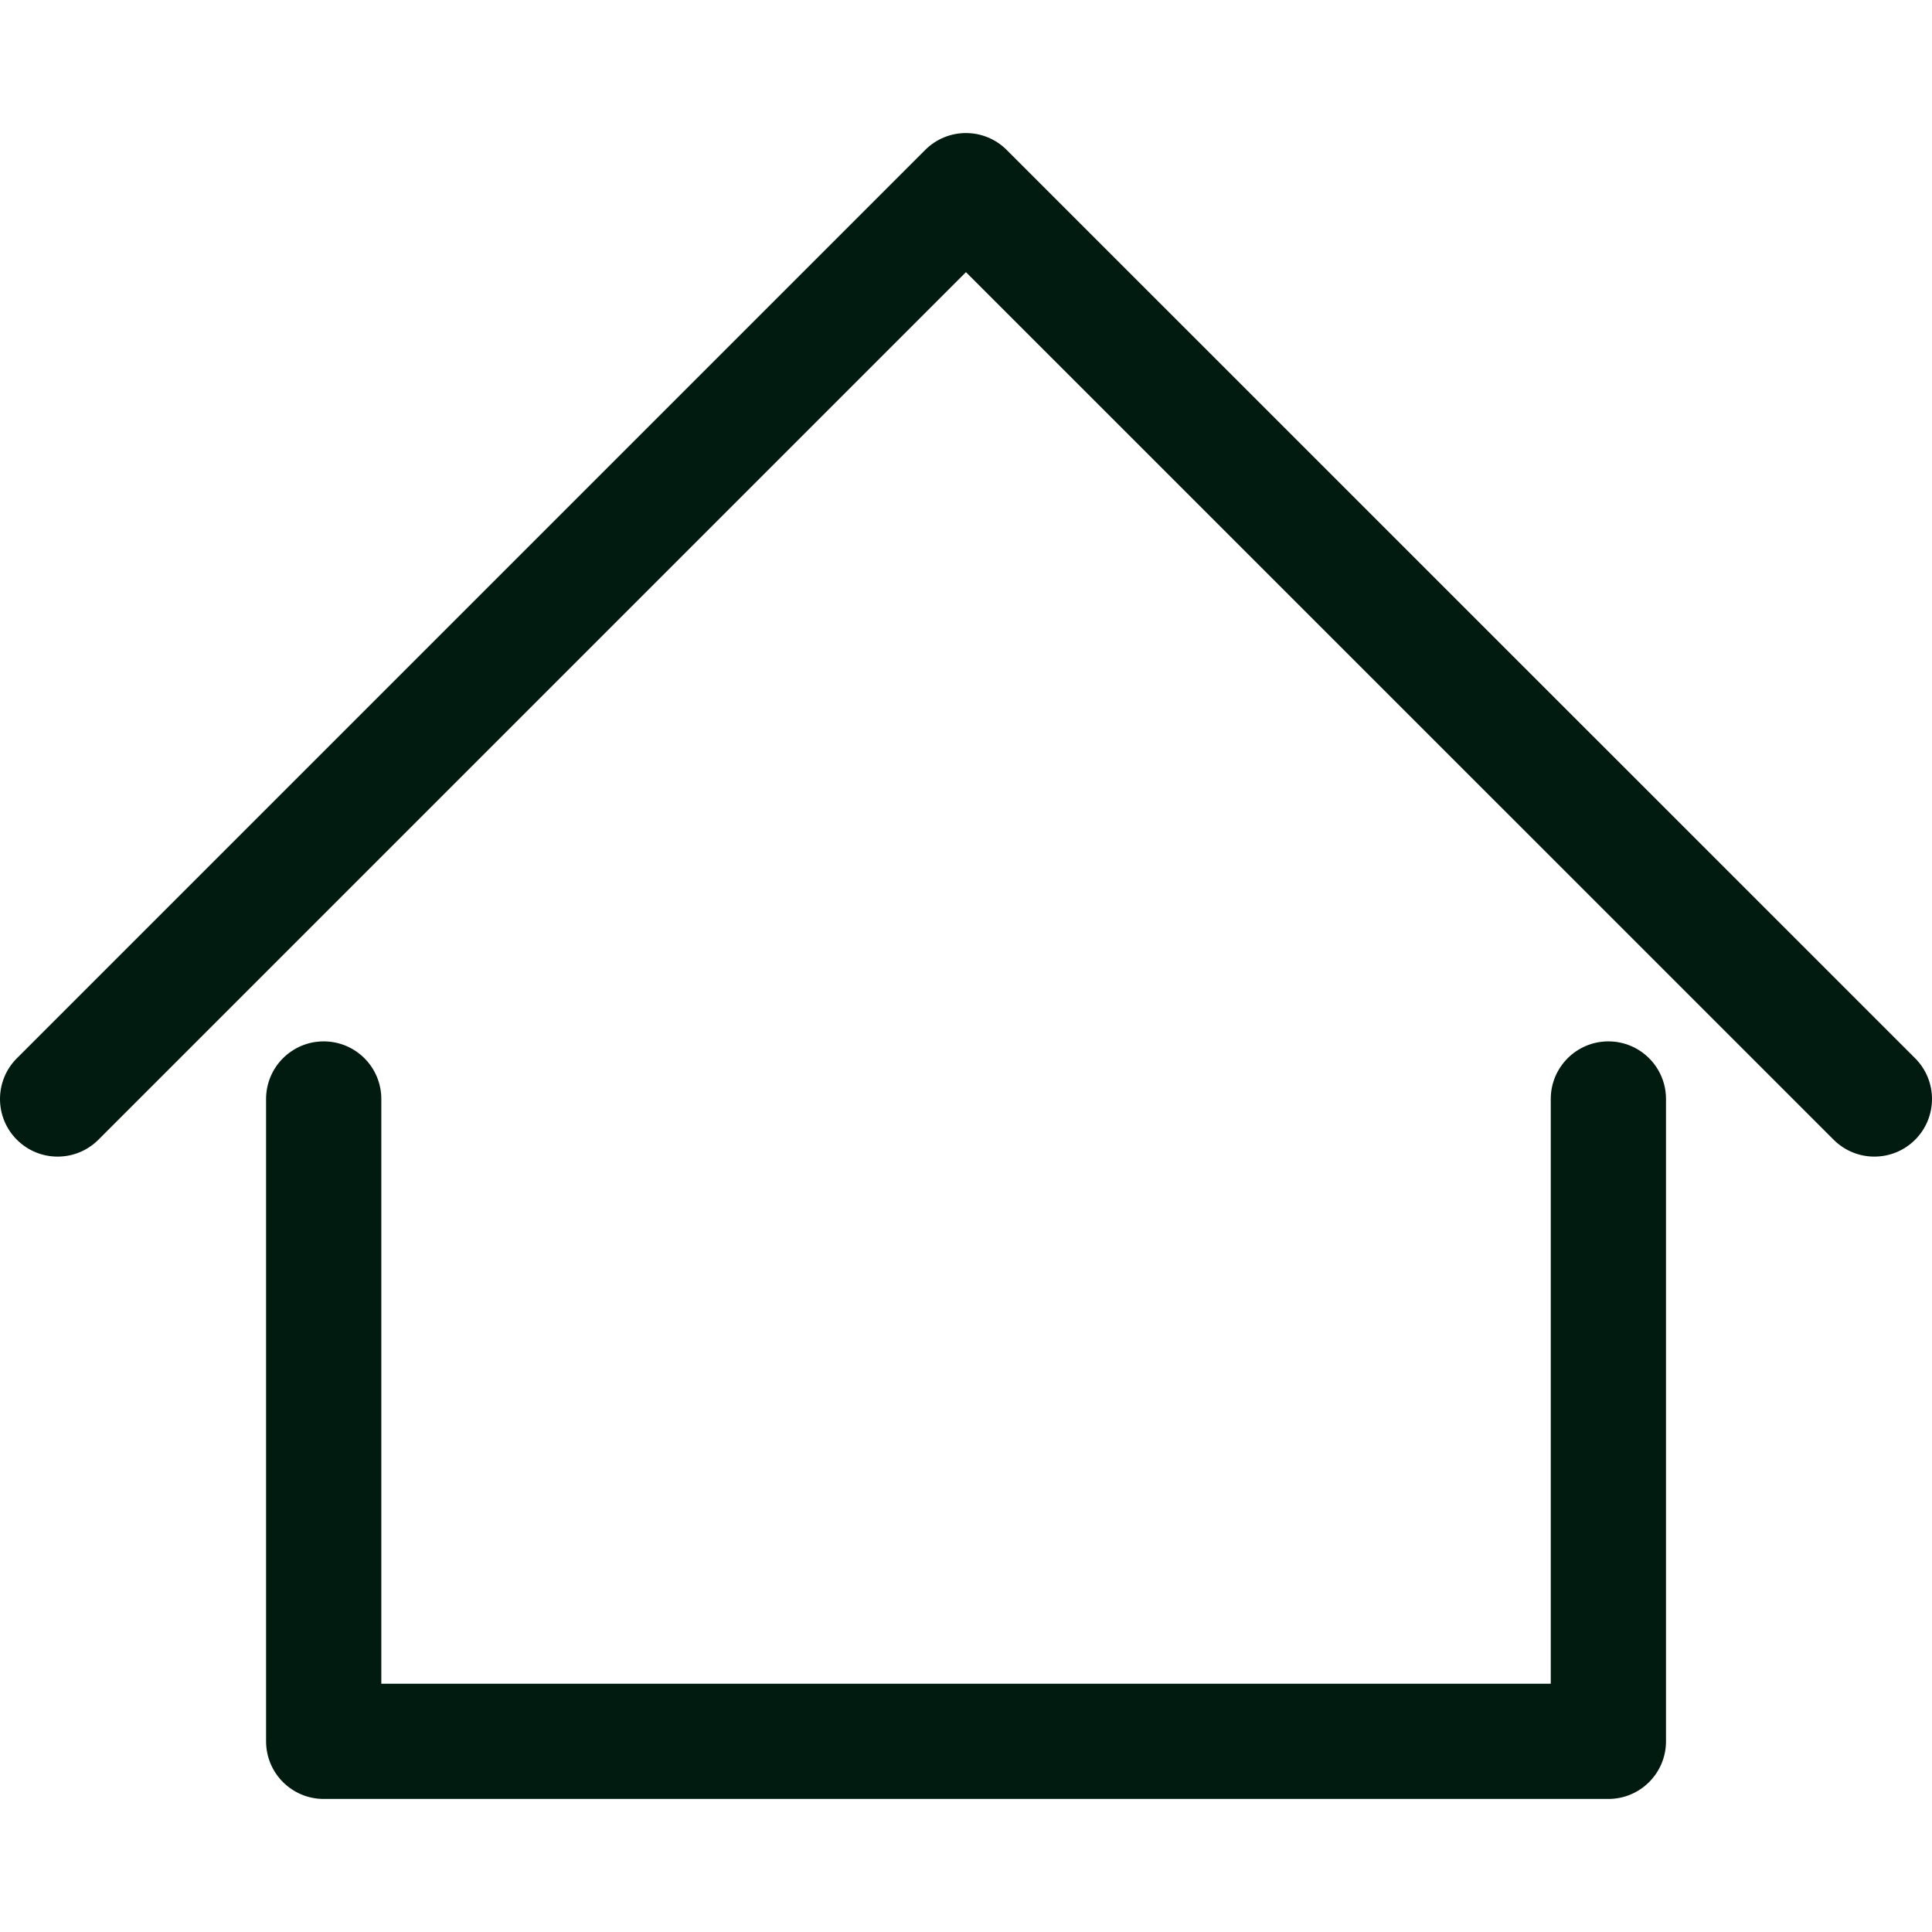 <?xml version="1.0" encoding="iso-8859-1"?>
<!-- Generator: Adobe Illustrator 18.0.0, SVG Export Plug-In . SVG Version: 6.00 Build 0)  -->
<!DOCTYPE svg PUBLIC "-//W3C//DTD SVG 1.1//EN" "http://www.w3.org/Graphics/SVG/1.1/DTD/svg11.dtd">
<svg version="1.1" id="Capa_1" xmlns="http://www.w3.org/2000/svg" xmlns:xlink="http://www.w3.org/1999/xlink" x="0px" y="0px"
	 viewBox="0 0 251.479 251.479" style="enable-background:new 0 0 251.479 251.479;fill:#011B10;" xml:space="preserve">
<g>
	<path d="M209.355,135.551c-4.143,0-7.5,3.358-7.5,7.5v76.109H49.634v-76.109c0-4.142-3.357-7.5-7.5-7.5c-4.143,0-7.5,3.358-7.5,7.5
		v83.609c0,4.142,3.357,7.5,7.5,7.5h167.221c4.143,0,7.5-3.358,7.5-7.5v-83.609C216.855,138.909,213.497,135.551,209.355,135.551z"
		/>
	<path d="M249.282,137.748L131.035,19.515c-2.928-2.929-7.677-2.928-10.606,0L2.197,137.748c-2.929,2.929-2.929,7.678,0,10.606
		c1.465,1.464,3.385,2.197,5.304,2.197c1.92,0,3.839-0.732,5.304-2.197l112.929-112.93l112.943,112.93
		c2.928,2.929,7.677,2.928,10.607-0.001C252.211,145.425,252.211,140.676,249.282,137.748z"/>
</g>
<g>
</g>
<g>
</g>
<g>
</g>
<g>
</g>
<g>
</g>
<g>
</g>
<g>
</g>
<g>
</g>
<g>
</g>
<g>
</g>
<g>
</g>
<g>
</g>
<g>
</g>
<g>
</g>
<g>
</g>
</svg>
